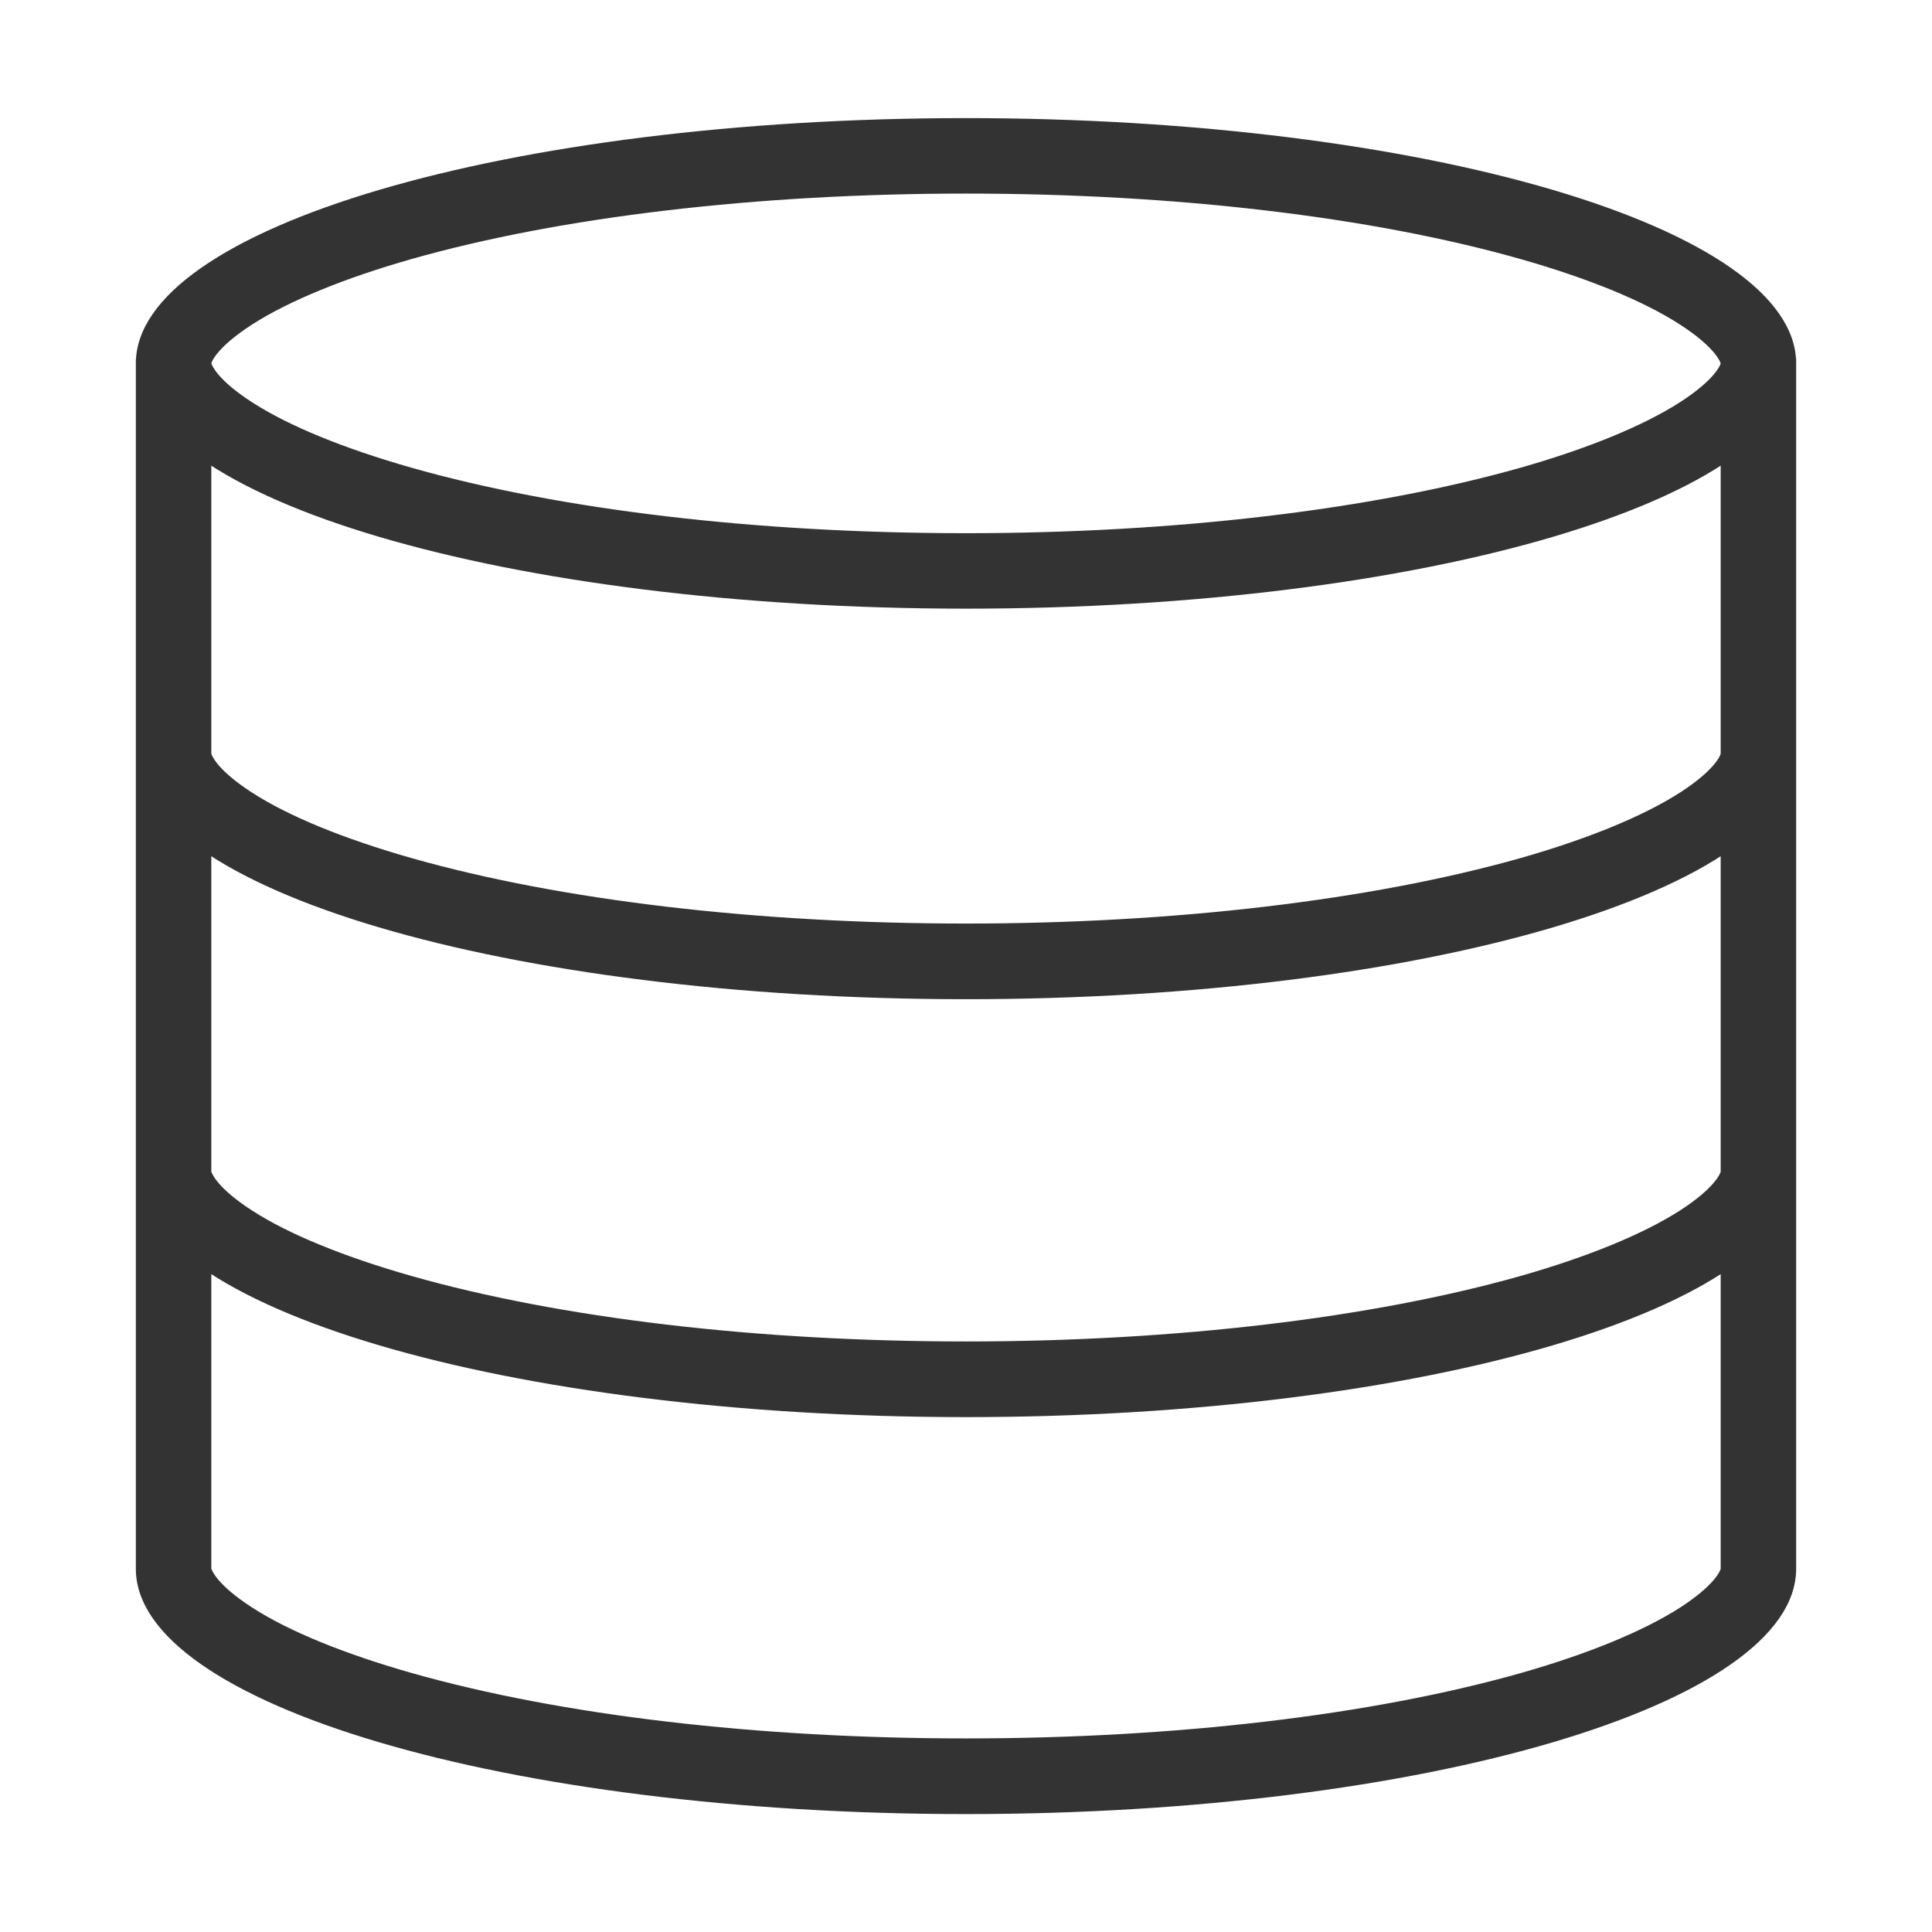 <?xml version="1.0" standalone="no"?><!DOCTYPE svg PUBLIC "-//W3C//DTD SVG 1.1//EN" "http://www.w3.org/Graphics/SVG/1.1/DTD/svg11.dtd"><svg class="icon" width="200px" height="200.00px" viewBox="0 0 1024 1024" version="1.1" xmlns="http://www.w3.org/2000/svg"><path fill="#333333" d="M512 102.6c110.7 0 215 12.3 293.9 34.7 35.8 10.2 65 22.1 84.5 34.7 18.6 12 21.3 19.7 21.6 20.6-0.2 0.9-3 8.6-21.6 20.6-19.5 12.5-48.7 24.5-84.5 34.7-78.9 22.3-183.2 34.7-293.9 34.7s-215-12.3-293.9-34.7c-35.8-10.2-65-22.1-84.5-34.7-18.6-12-21.3-19.7-21.6-20.6 0.2-0.9 3-8.6 21.6-20.6 19.5-12.5 48.7-24.5 84.5-34.7 78.9-22.4 183.2-34.7 293.9-34.7m0-40c-243 0-440 58.2-440 130s197 130 440 130 440-58.2 440-130-197-130-440-130zM112 190.4H72v641h40v-641z m840-0.3h-40v641h40v-641zM912 831v0.5c-0.2 0.9-3 8.6-21.6 20.6-19.5 12.5-48.7 24.5-84.5 34.7-78.9 22.3-183.2 34.6-293.9 34.6s-215-12.3-293.9-34.7c-35.8-10.2-65-22.1-84.5-34.7-18.6-12-21.3-19.7-21.6-20.6v-0.3l-40 0.3v0.1c0 71.8 197 130 440 130s440-58.2 440-130v-0.4l-40-0.1z m0-210.5v0.5c-0.2 0.9-3 8.6-21.6 20.6-19.5 12.5-48.7 24.5-84.5 34.7C727 698.6 622.7 711 512 711s-215-12.3-293.9-34.7c-35.8-10.2-65-22.1-84.5-34.7-18.6-12-21.3-19.7-21.6-20.6v-0.3l-40 0.3v0.1c0 71.8 197 130 440 130s440-58.2 440-130v-0.4l-40-0.2z m0-221.5v0.5c-0.2 0.9-3 8.6-21.6 20.6-19.5 12.5-48.7 24.5-84.5 34.7-78.9 22.3-183.2 34.7-293.9 34.7s-215-12.3-293.9-34.7c-35.8-10.2-65-22.1-84.5-34.7-18.6-12-21.3-19.7-21.6-20.6v-0.3l-40 0.3v0.1c0 71.8 197 130 440 130s440-58.2 440-130v-0.4l-40-0.2z"  /></svg>